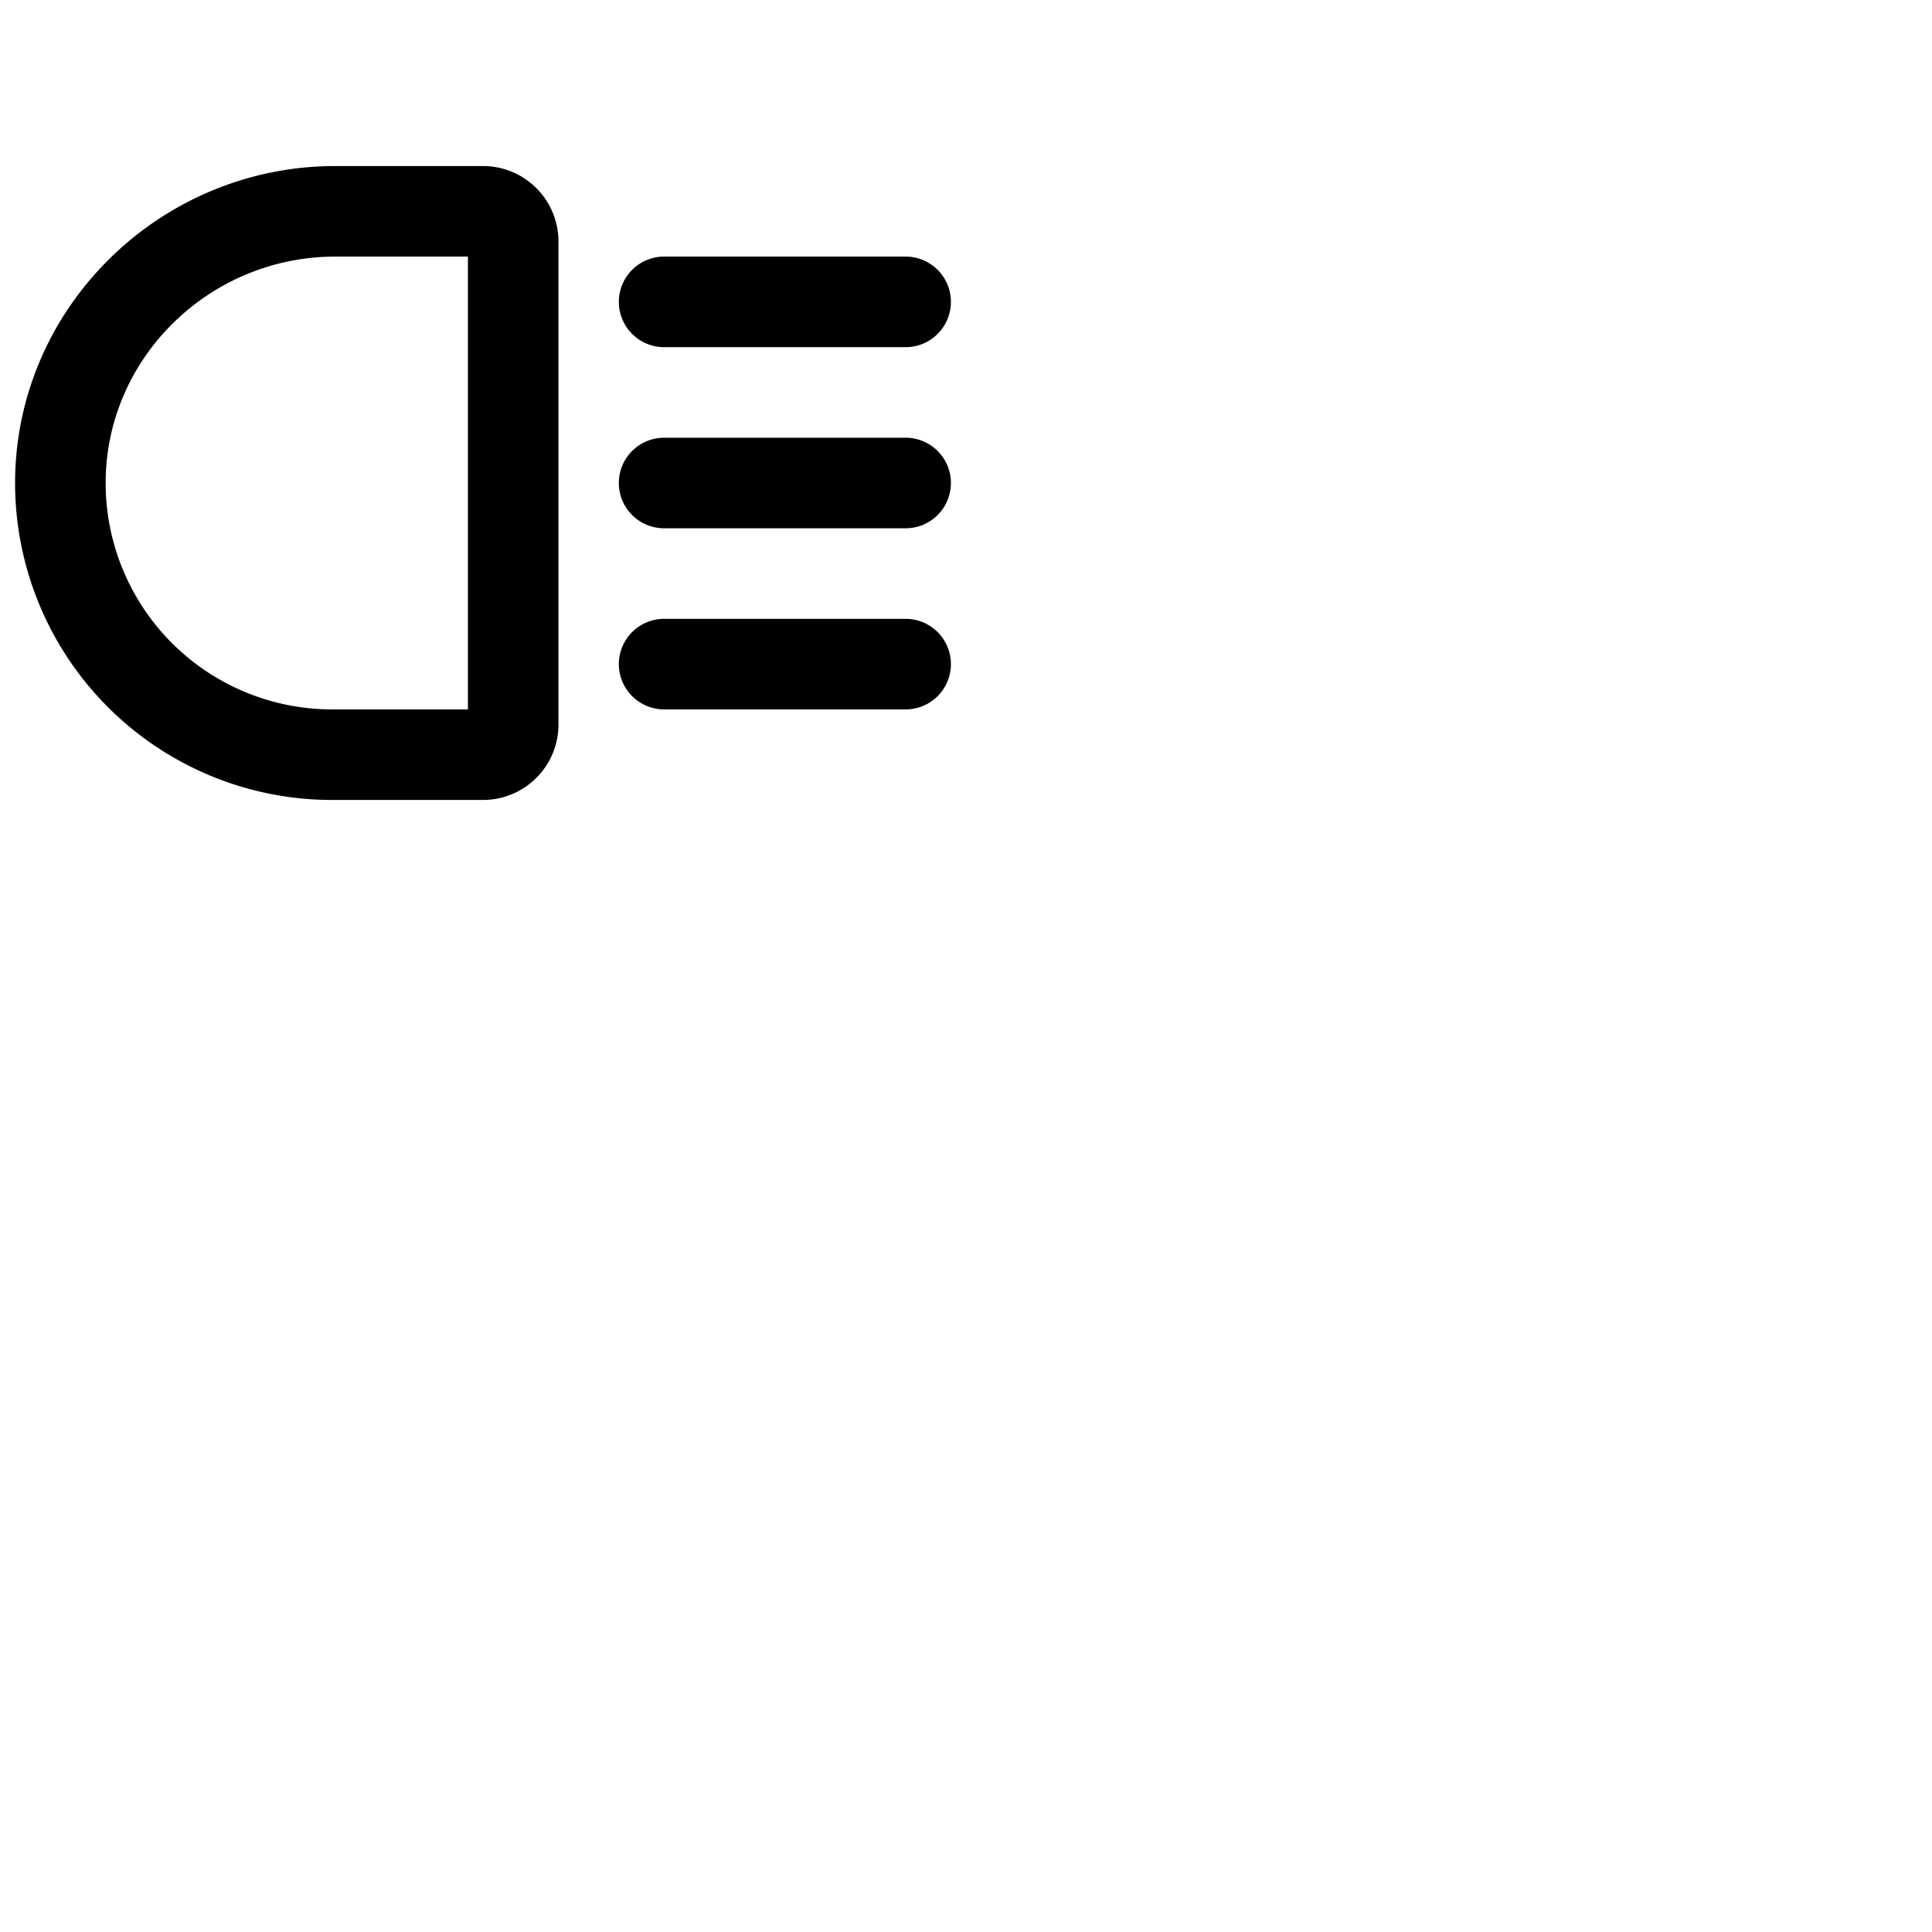 <svg xmlns="http://www.w3.org/2000/svg" version="1.1" viewBox="0 0 512 512" fill="currentColor"><path fill="currentColor" d="M164 80a12 12 0 0 1 12-12h64a12 12 0 0 1 0 24h-64a12 12 0 0 1-12-12m76 84h-64a12 12 0 0 0 0 24h64a12 12 0 0 0 0-24m0-48h-64a12 12 0 0 0 0 24h64a12 12 0 0 0 0-24m-92-52v128a20 20 0 0 1-20 20H88a84 84 0 0 1-84-84.63C4.34 81.4 42.43 44 88.9 44H128a20 20 0 0 1 20 20m-24 4H88.9C55.57 68 28.25 94.71 28 127.54A60 60 0 0 0 88 188h36Z"/></svg>